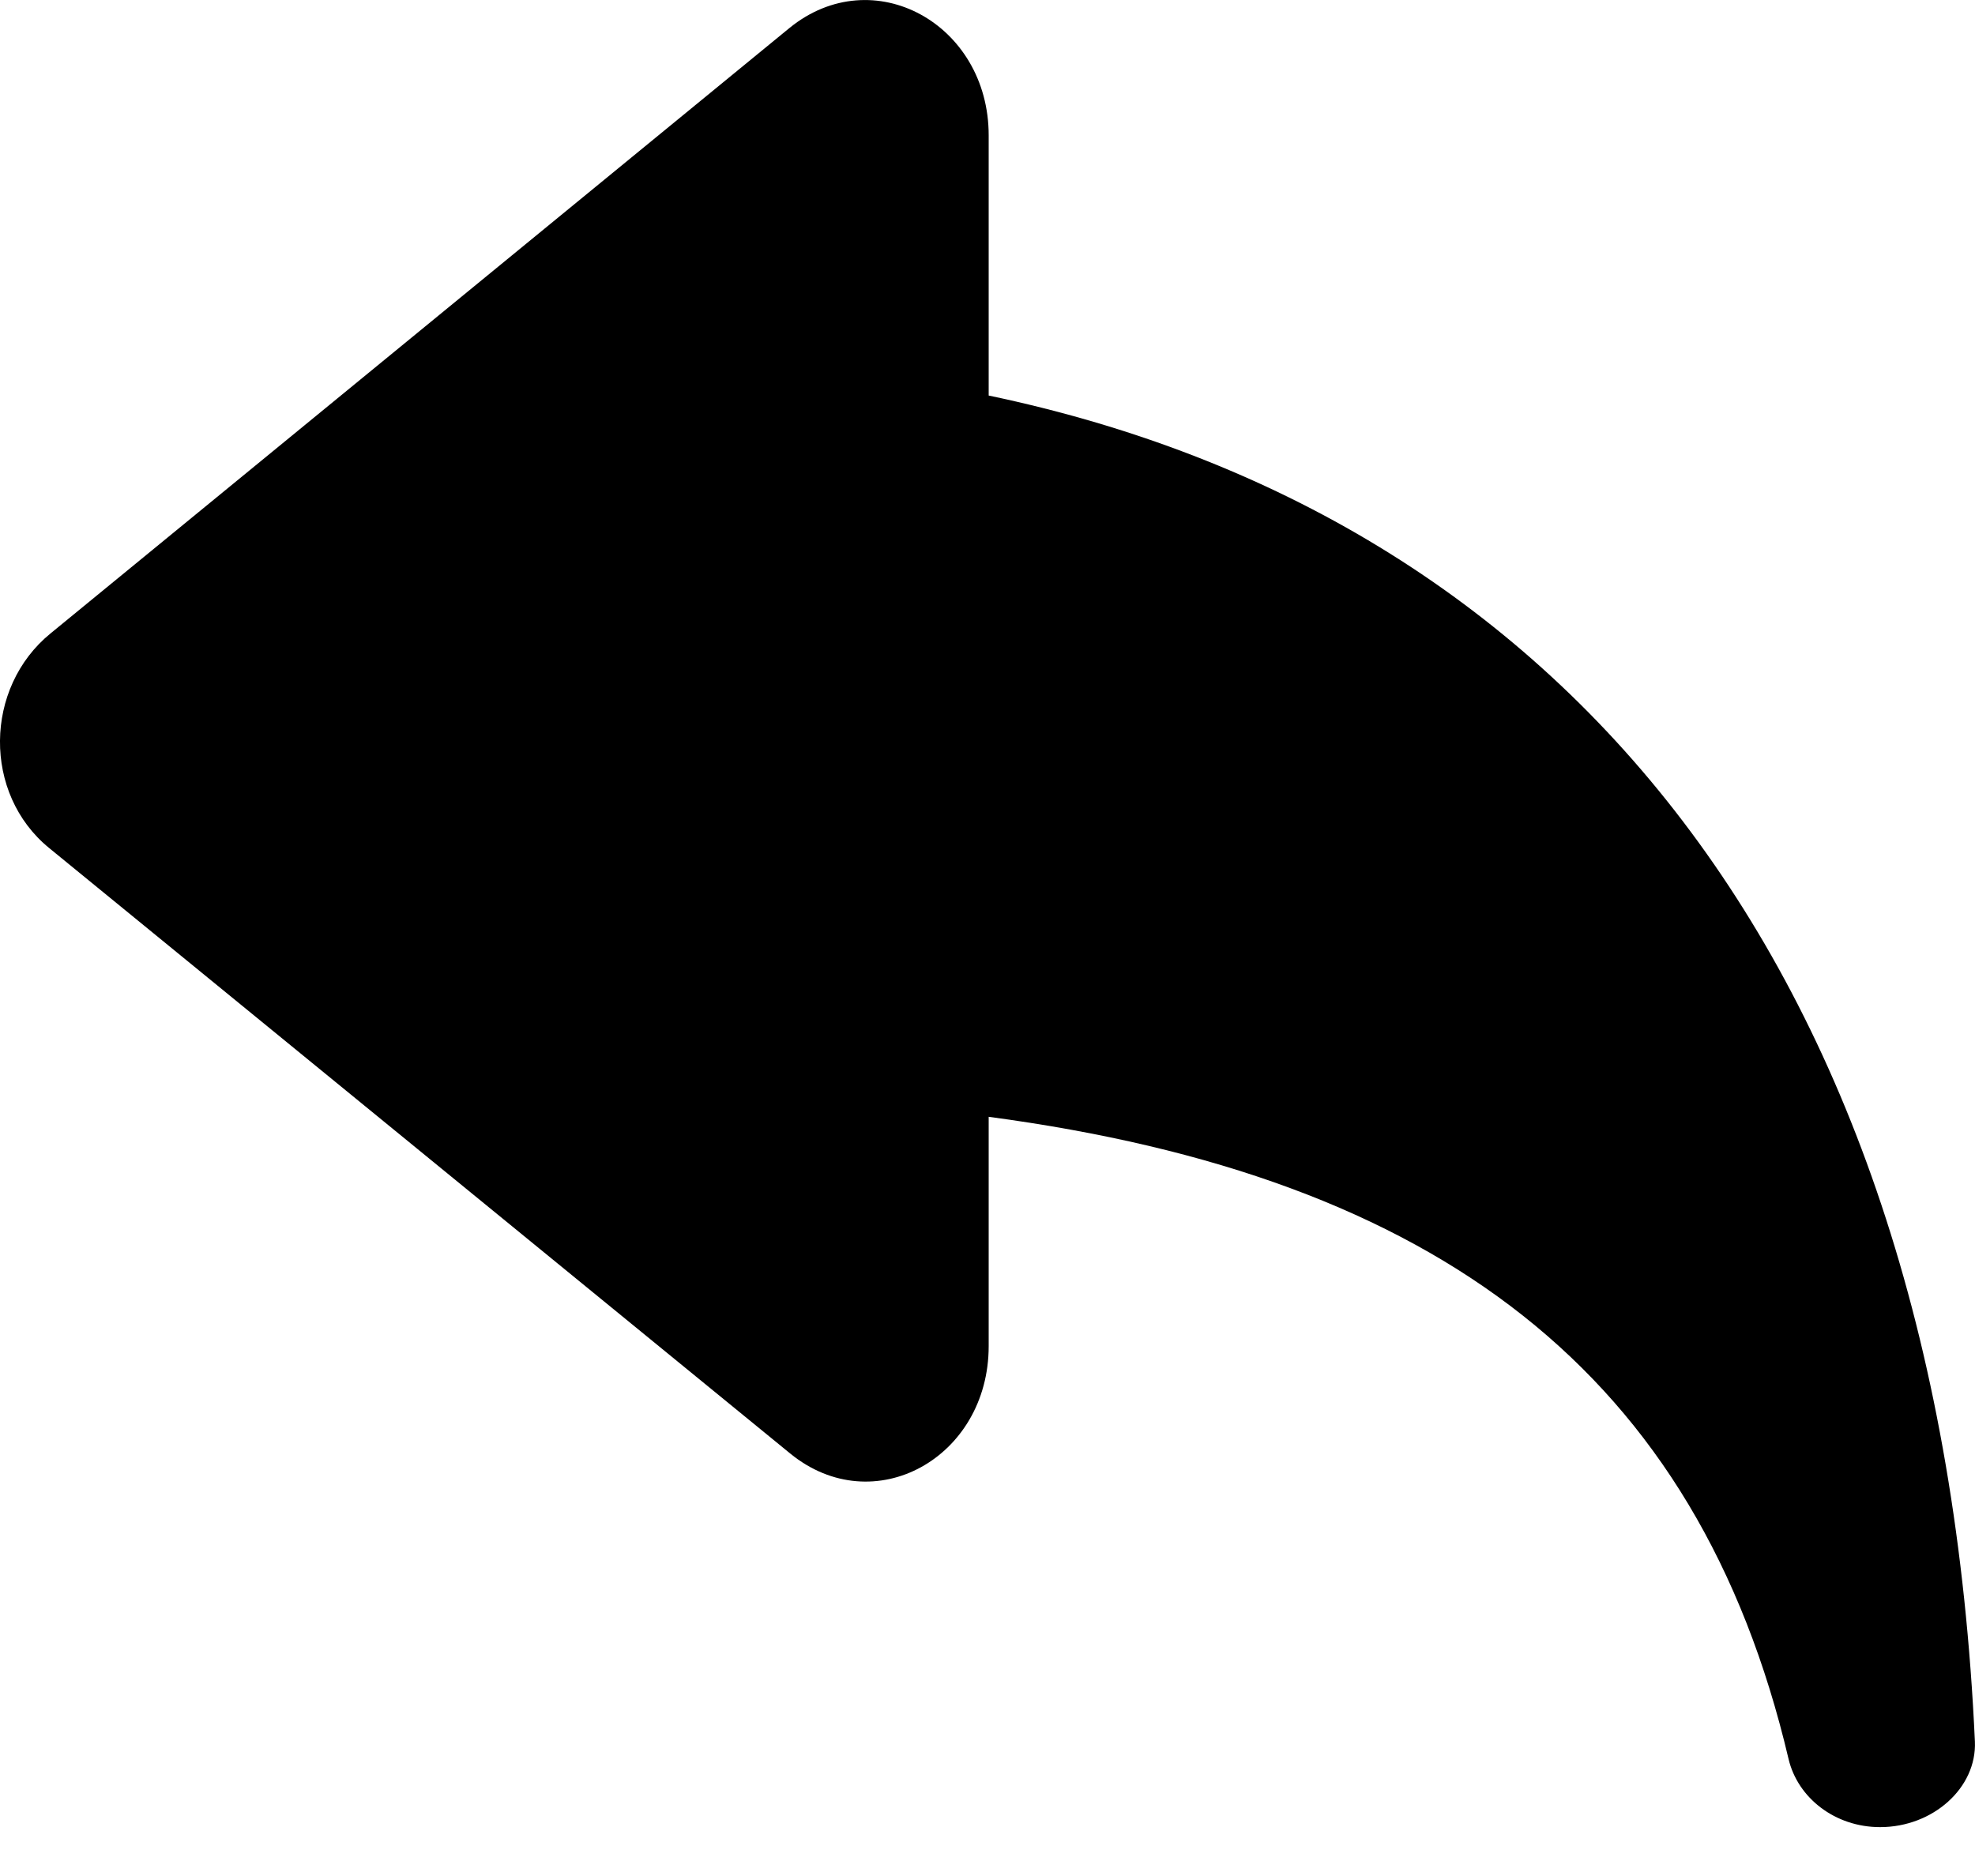 <svg xmlns="http://www.w3.org/2000/svg" viewBox="0 0 20 19"><path clip-rule="evenodd" d="M19.039 18.505c.535 0 .98-.398.96-.867-.362-7.895-4.199-12.42-9.987-13.632V1.371C10.012.24 8.839-.405 7.994.284L.512 6.415c-.674.55-.687 1.625-.014 2.174l7.504 6.132c.845.69 2.01.046 2.01-1.088v-2.322c4.547.606 7.18 2.596 8.1 6.504.093.394.47.69.927.69z" fill="currentColor" fill-rule="evenodd" stroke="none"></path></svg>